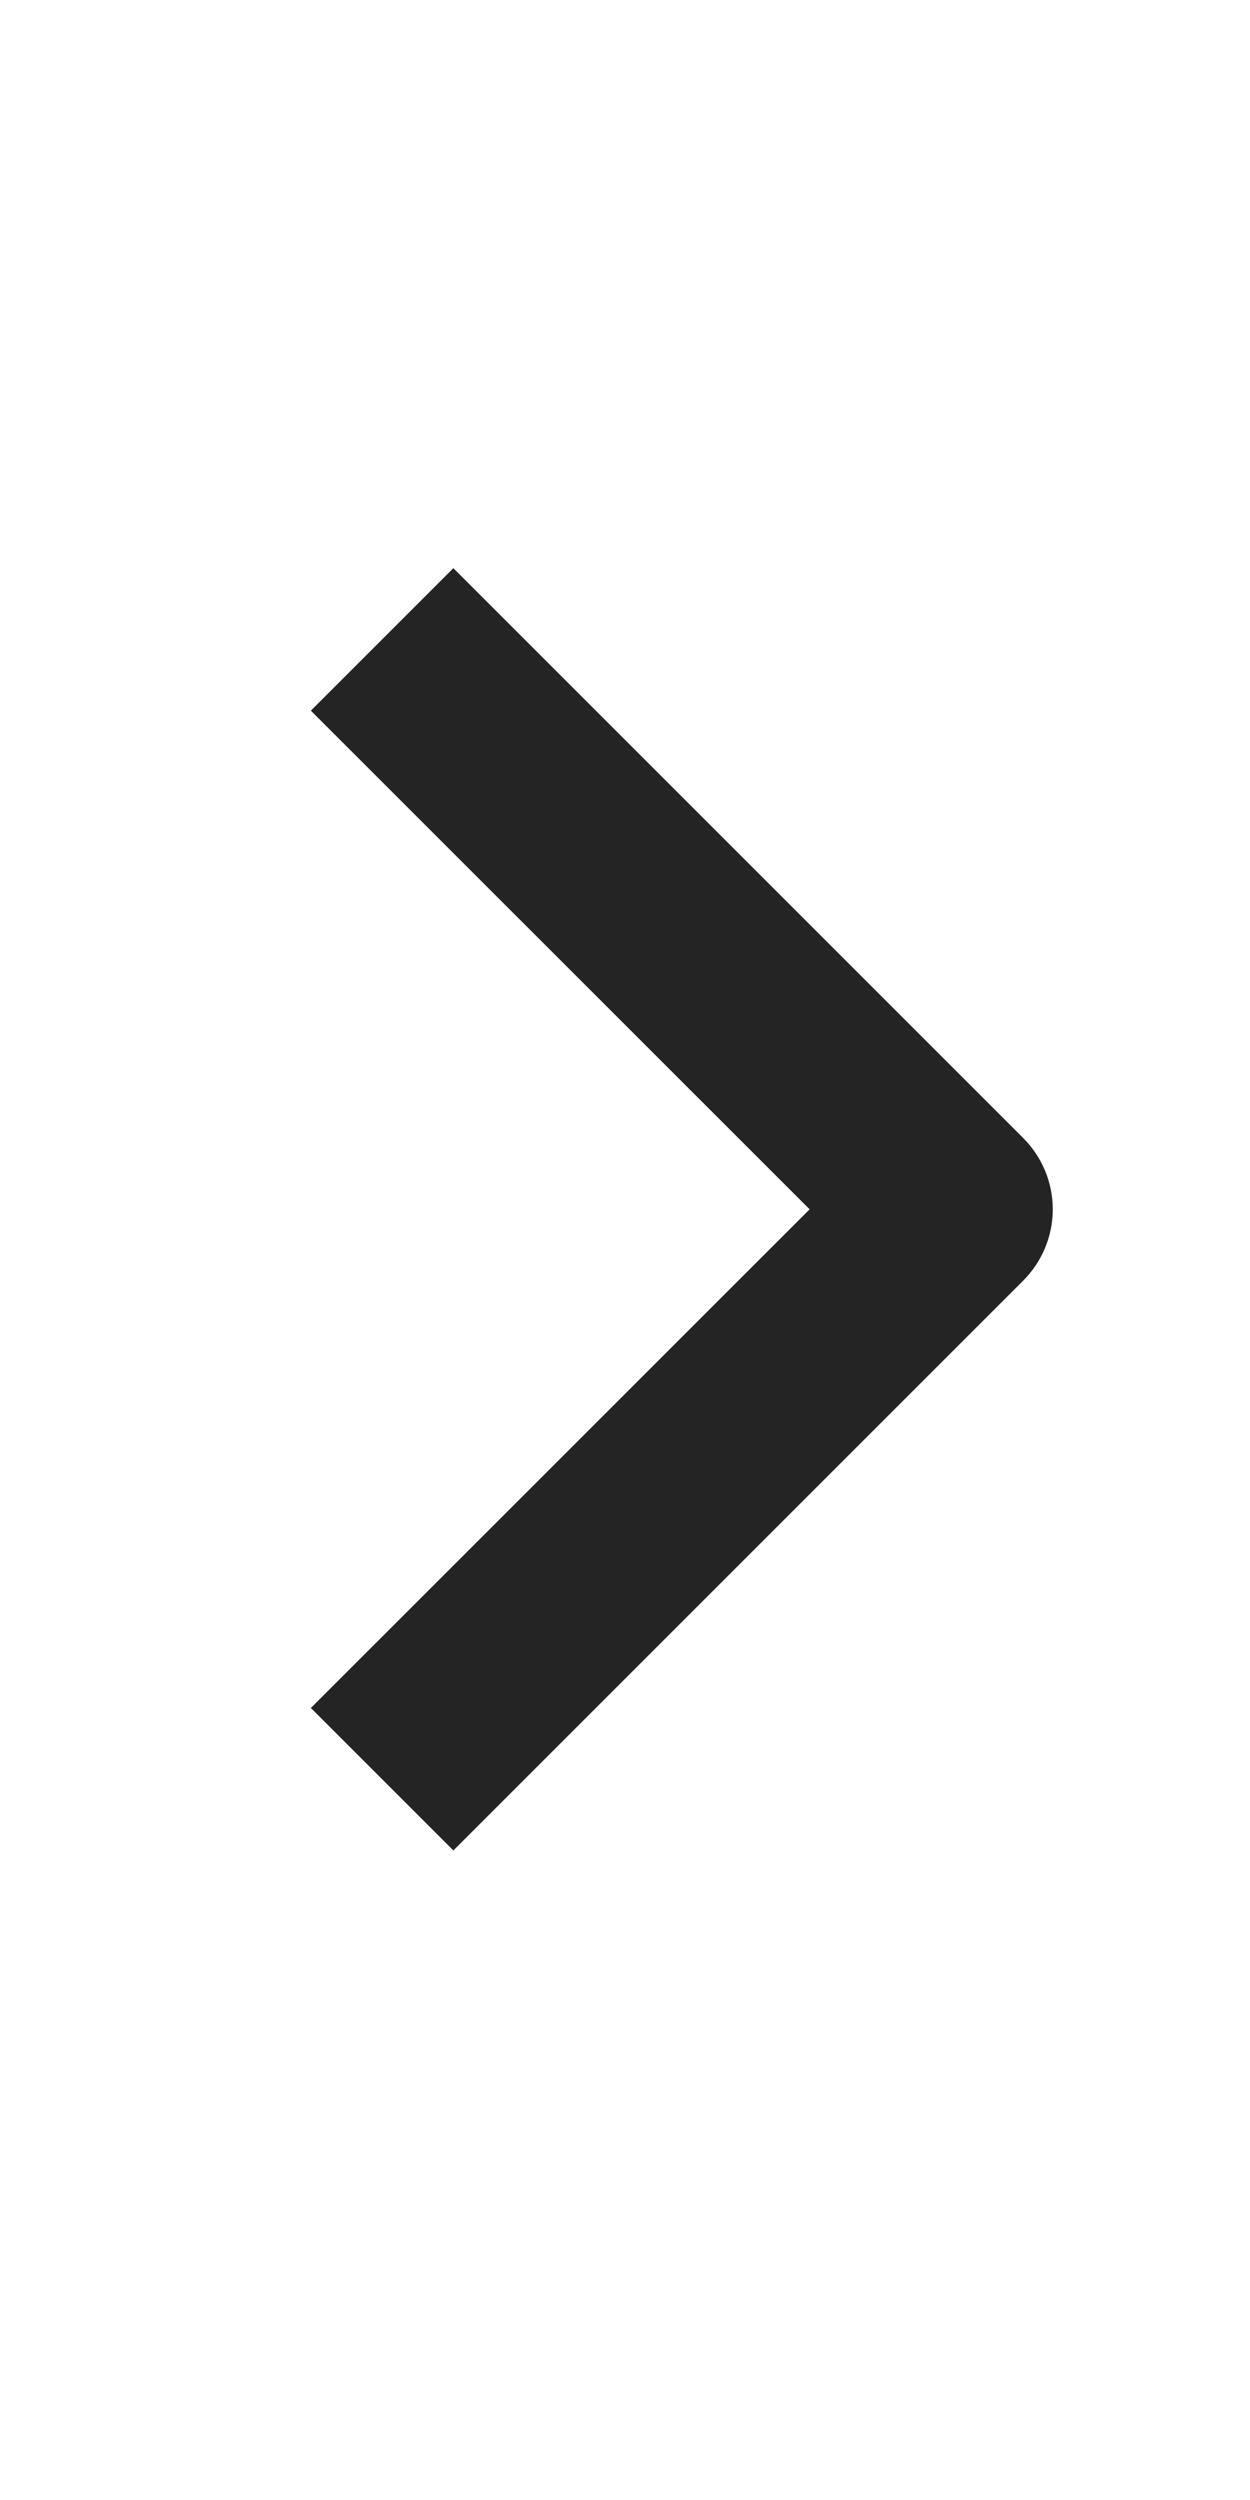 <svg width="13" height="26" viewBox="0 0 13 26" fill="none" xmlns="http://www.w3.org/2000/svg">
<path fill-rule="evenodd" clip-rule="evenodd" d="M10.642 13.318L4.715 19.245L3.233 17.763L8.42 12.577L3.233 7.391L4.715 5.909L10.642 11.836C10.838 12.033 10.949 12.299 10.949 12.577C10.949 12.855 10.838 13.121 10.642 13.318Z" fill="#242424"/>
</svg>
